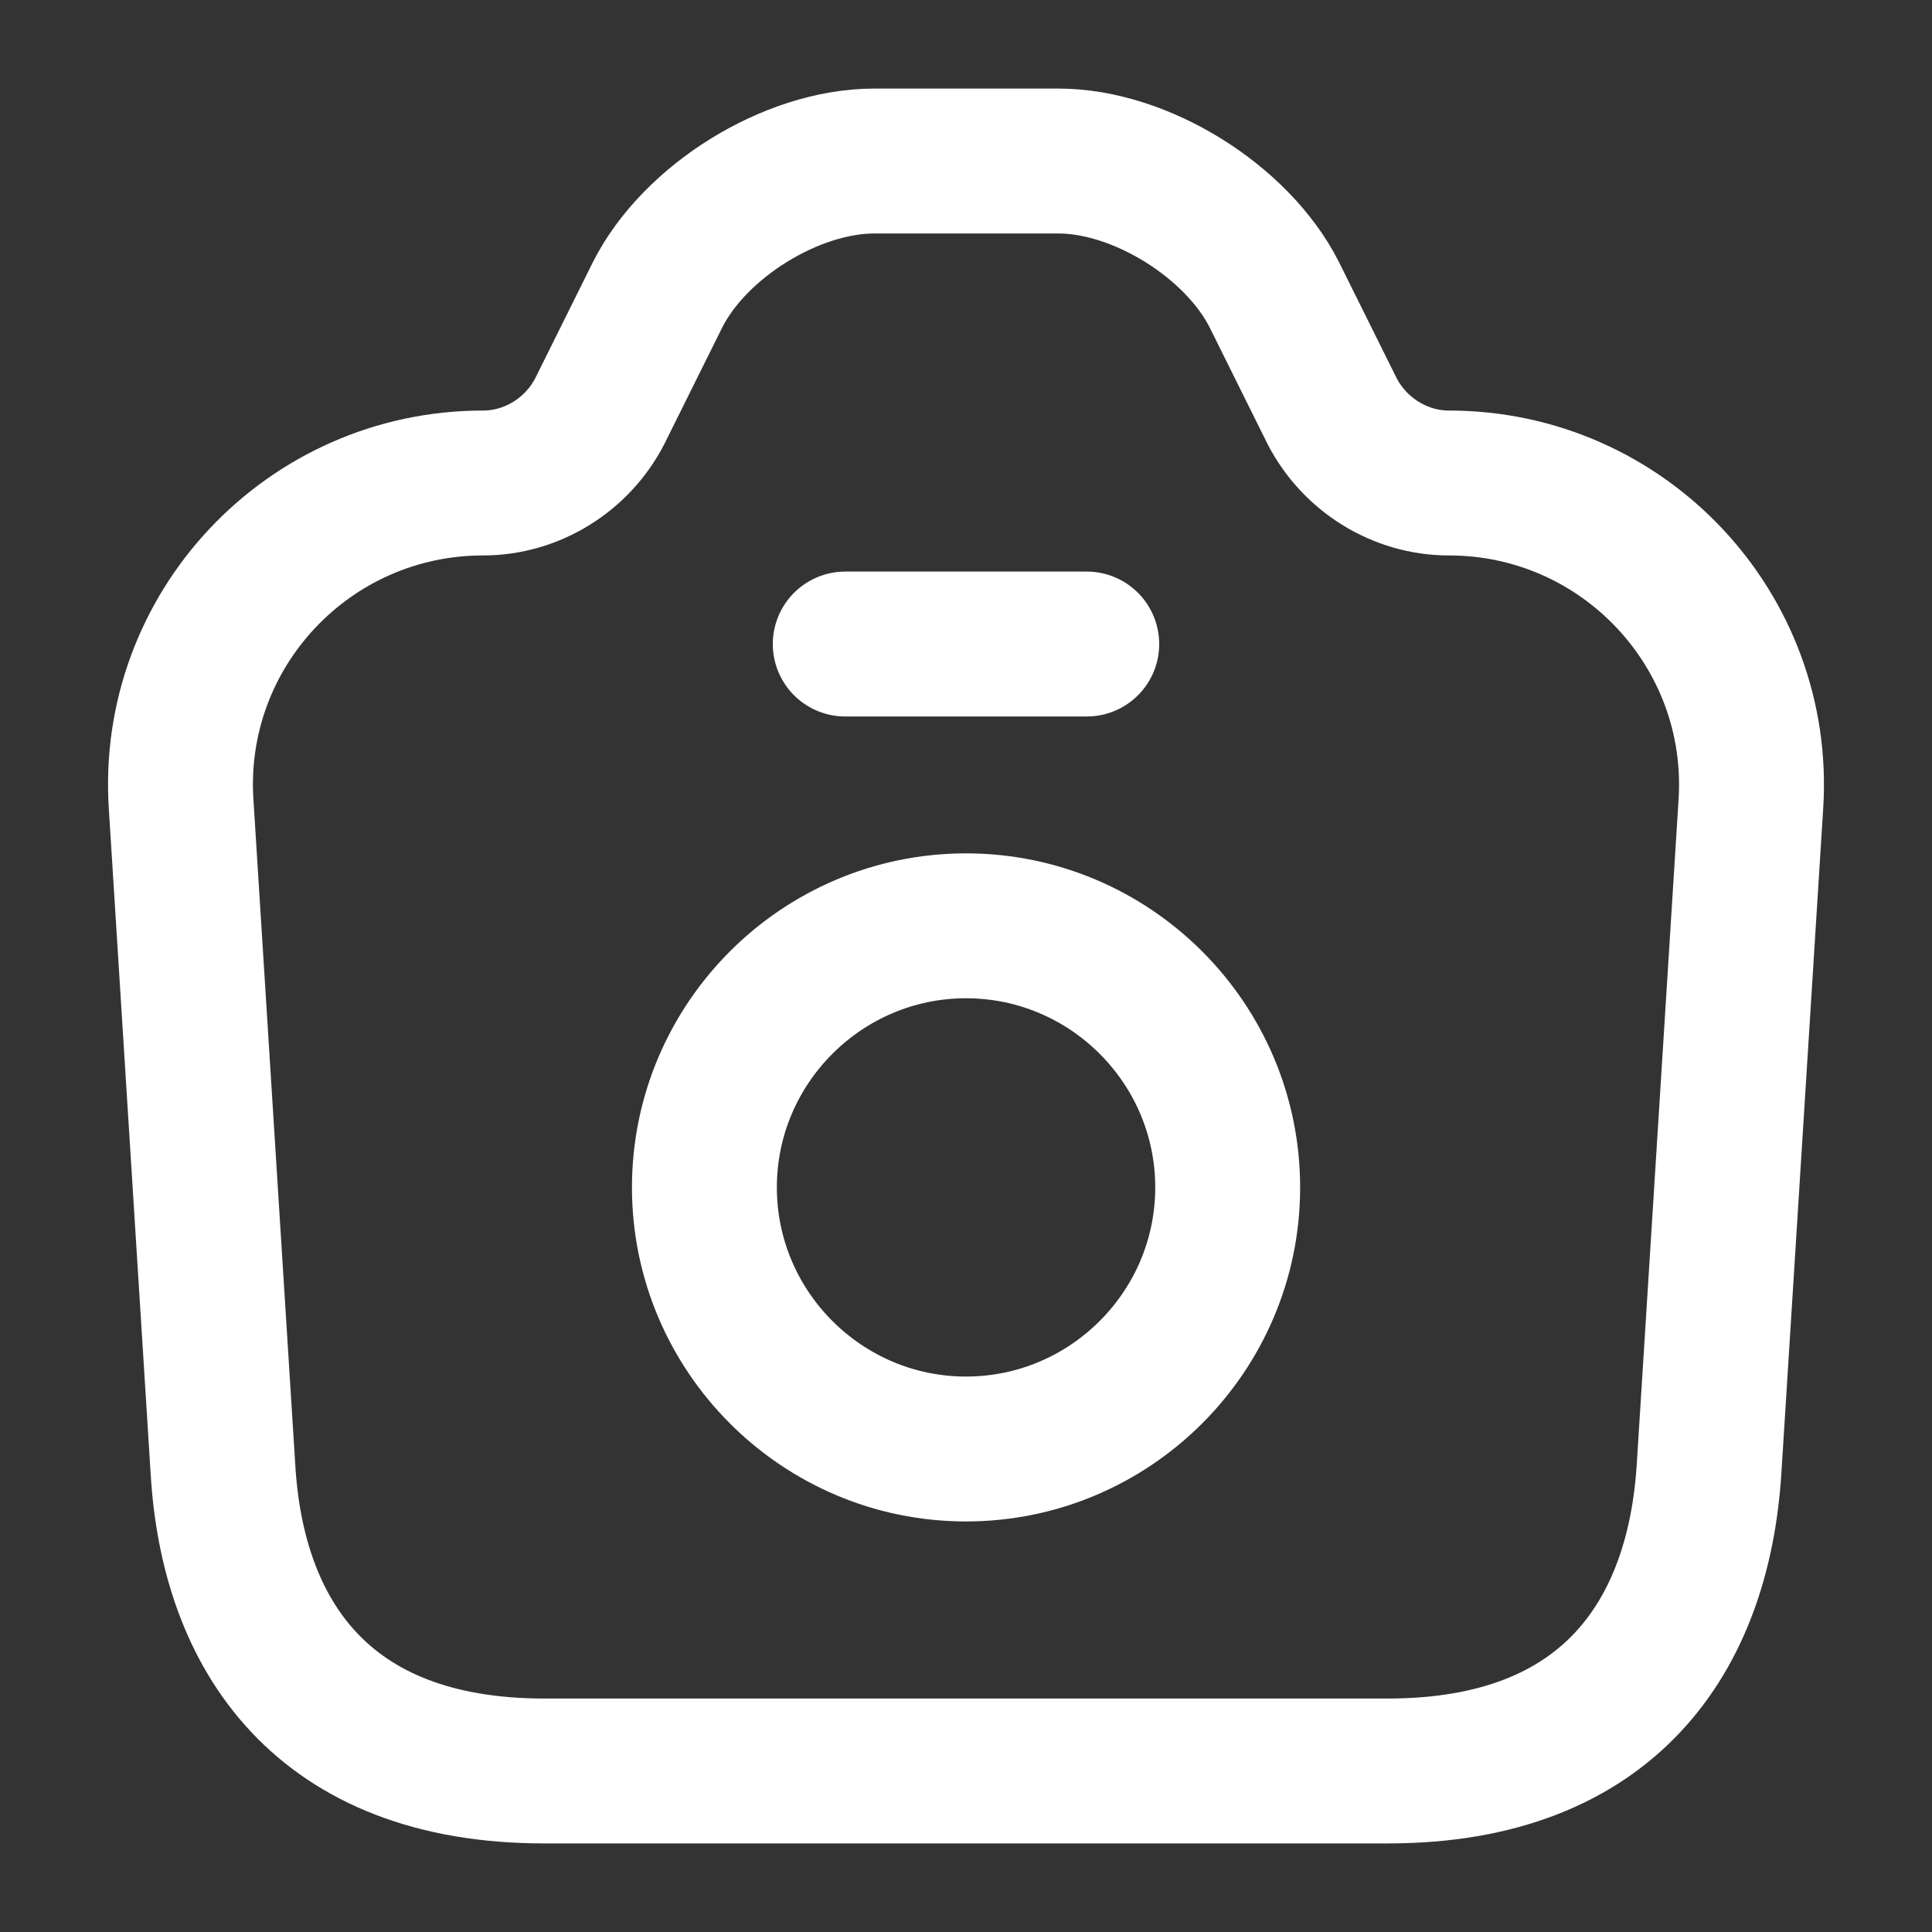 <svg width="20" height="20" viewBox="0 0 20 20" fill="none" xmlns="http://www.w3.org/2000/svg">
<rect x="0" y="0" width="20" height="20" fill="#333333" stroke="none"/>
<path d="M5.633 18.333H14.367C16.666 18.333 17.583 16.925 17.692 15.208L18.125 8.325C18.241 6.525 16.808 5 15 5C14.492 5 14.025 4.708 13.791 4.258L13.191 3.05C12.808 2.292 11.808 1.667 10.958 1.667H9.05C8.191 1.667 7.191 2.292 6.808 3.05L6.208 4.258C5.975 4.708 5.508 5 5 5C3.191 5 1.758 6.525 1.875 8.325L2.308 15.208C2.408 16.925 3.333 18.333 5.633 18.333Z" stroke="white" stroke-width="1.5" stroke-linecap="round" stroke-linejoin="round"/>
<path d="M8.75 6.667H11.25" stroke="white" stroke-width="1.5" stroke-linecap="round" stroke-linejoin="round"/>
<path d="M10 15C11.492 15 12.709 13.784 12.709 12.292C12.709 10.8 11.492 9.584 10 9.584C8.509 9.584 7.292 10.8 7.292 12.292C7.292 13.784 8.509 15 10 15Z" stroke="white" stroke-width="1.5" stroke-linecap="round" stroke-linejoin="round"/>
</svg>
